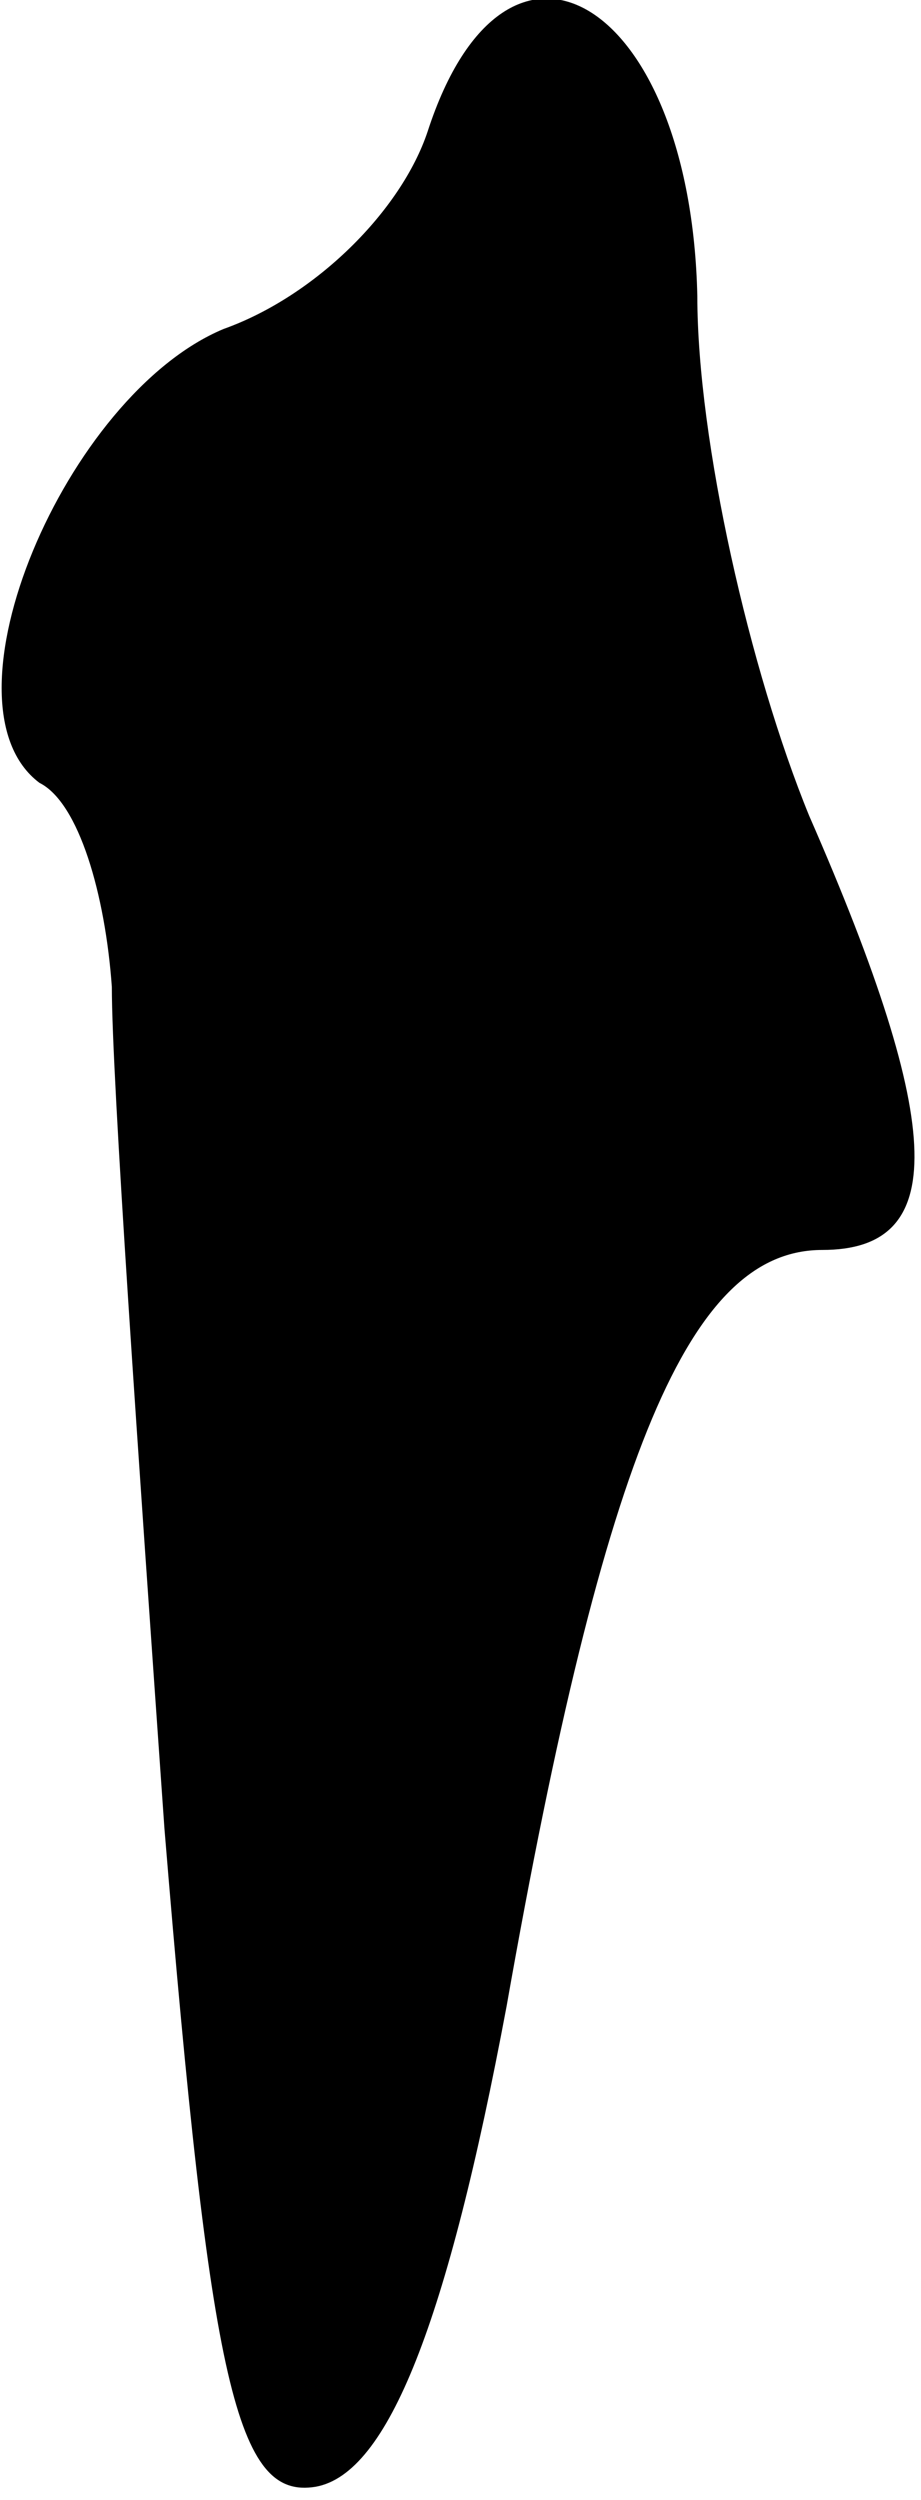 <?xml version="1.0" standalone="no"?>
<!DOCTYPE svg PUBLIC "-//W3C//DTD SVG 20010904//EN"
 "http://www.w3.org/TR/2001/REC-SVG-20010904/DTD/svg10.dtd">
<svg version="1.0" xmlns="http://www.w3.org/2000/svg"
 width="14pt" height="38pt" viewBox="0 0 14 38"
 preserveAspectRatio="xMidYMid meet">
<g transform="translate(0,38) scale(0.1,-0.1)"
fill="#000000" stroke="none">
<path fill="#000000" stroke="none" d="M65 360 c-4 -12 -17 -25 -31 -30 -24
-10 -44 -57 -28 -69 6 -3 10 -17 11 -31 0 -14 4 -71 8 -128 7 -85 11 -102 23
-100 11 2 20 25 29 73 15 85 28 115 48 115 19 0 19 18 -2 66 -9 22 -17 57 -17
79 -1 45 -29 62 -41 25z"/>
</g>
</svg>
